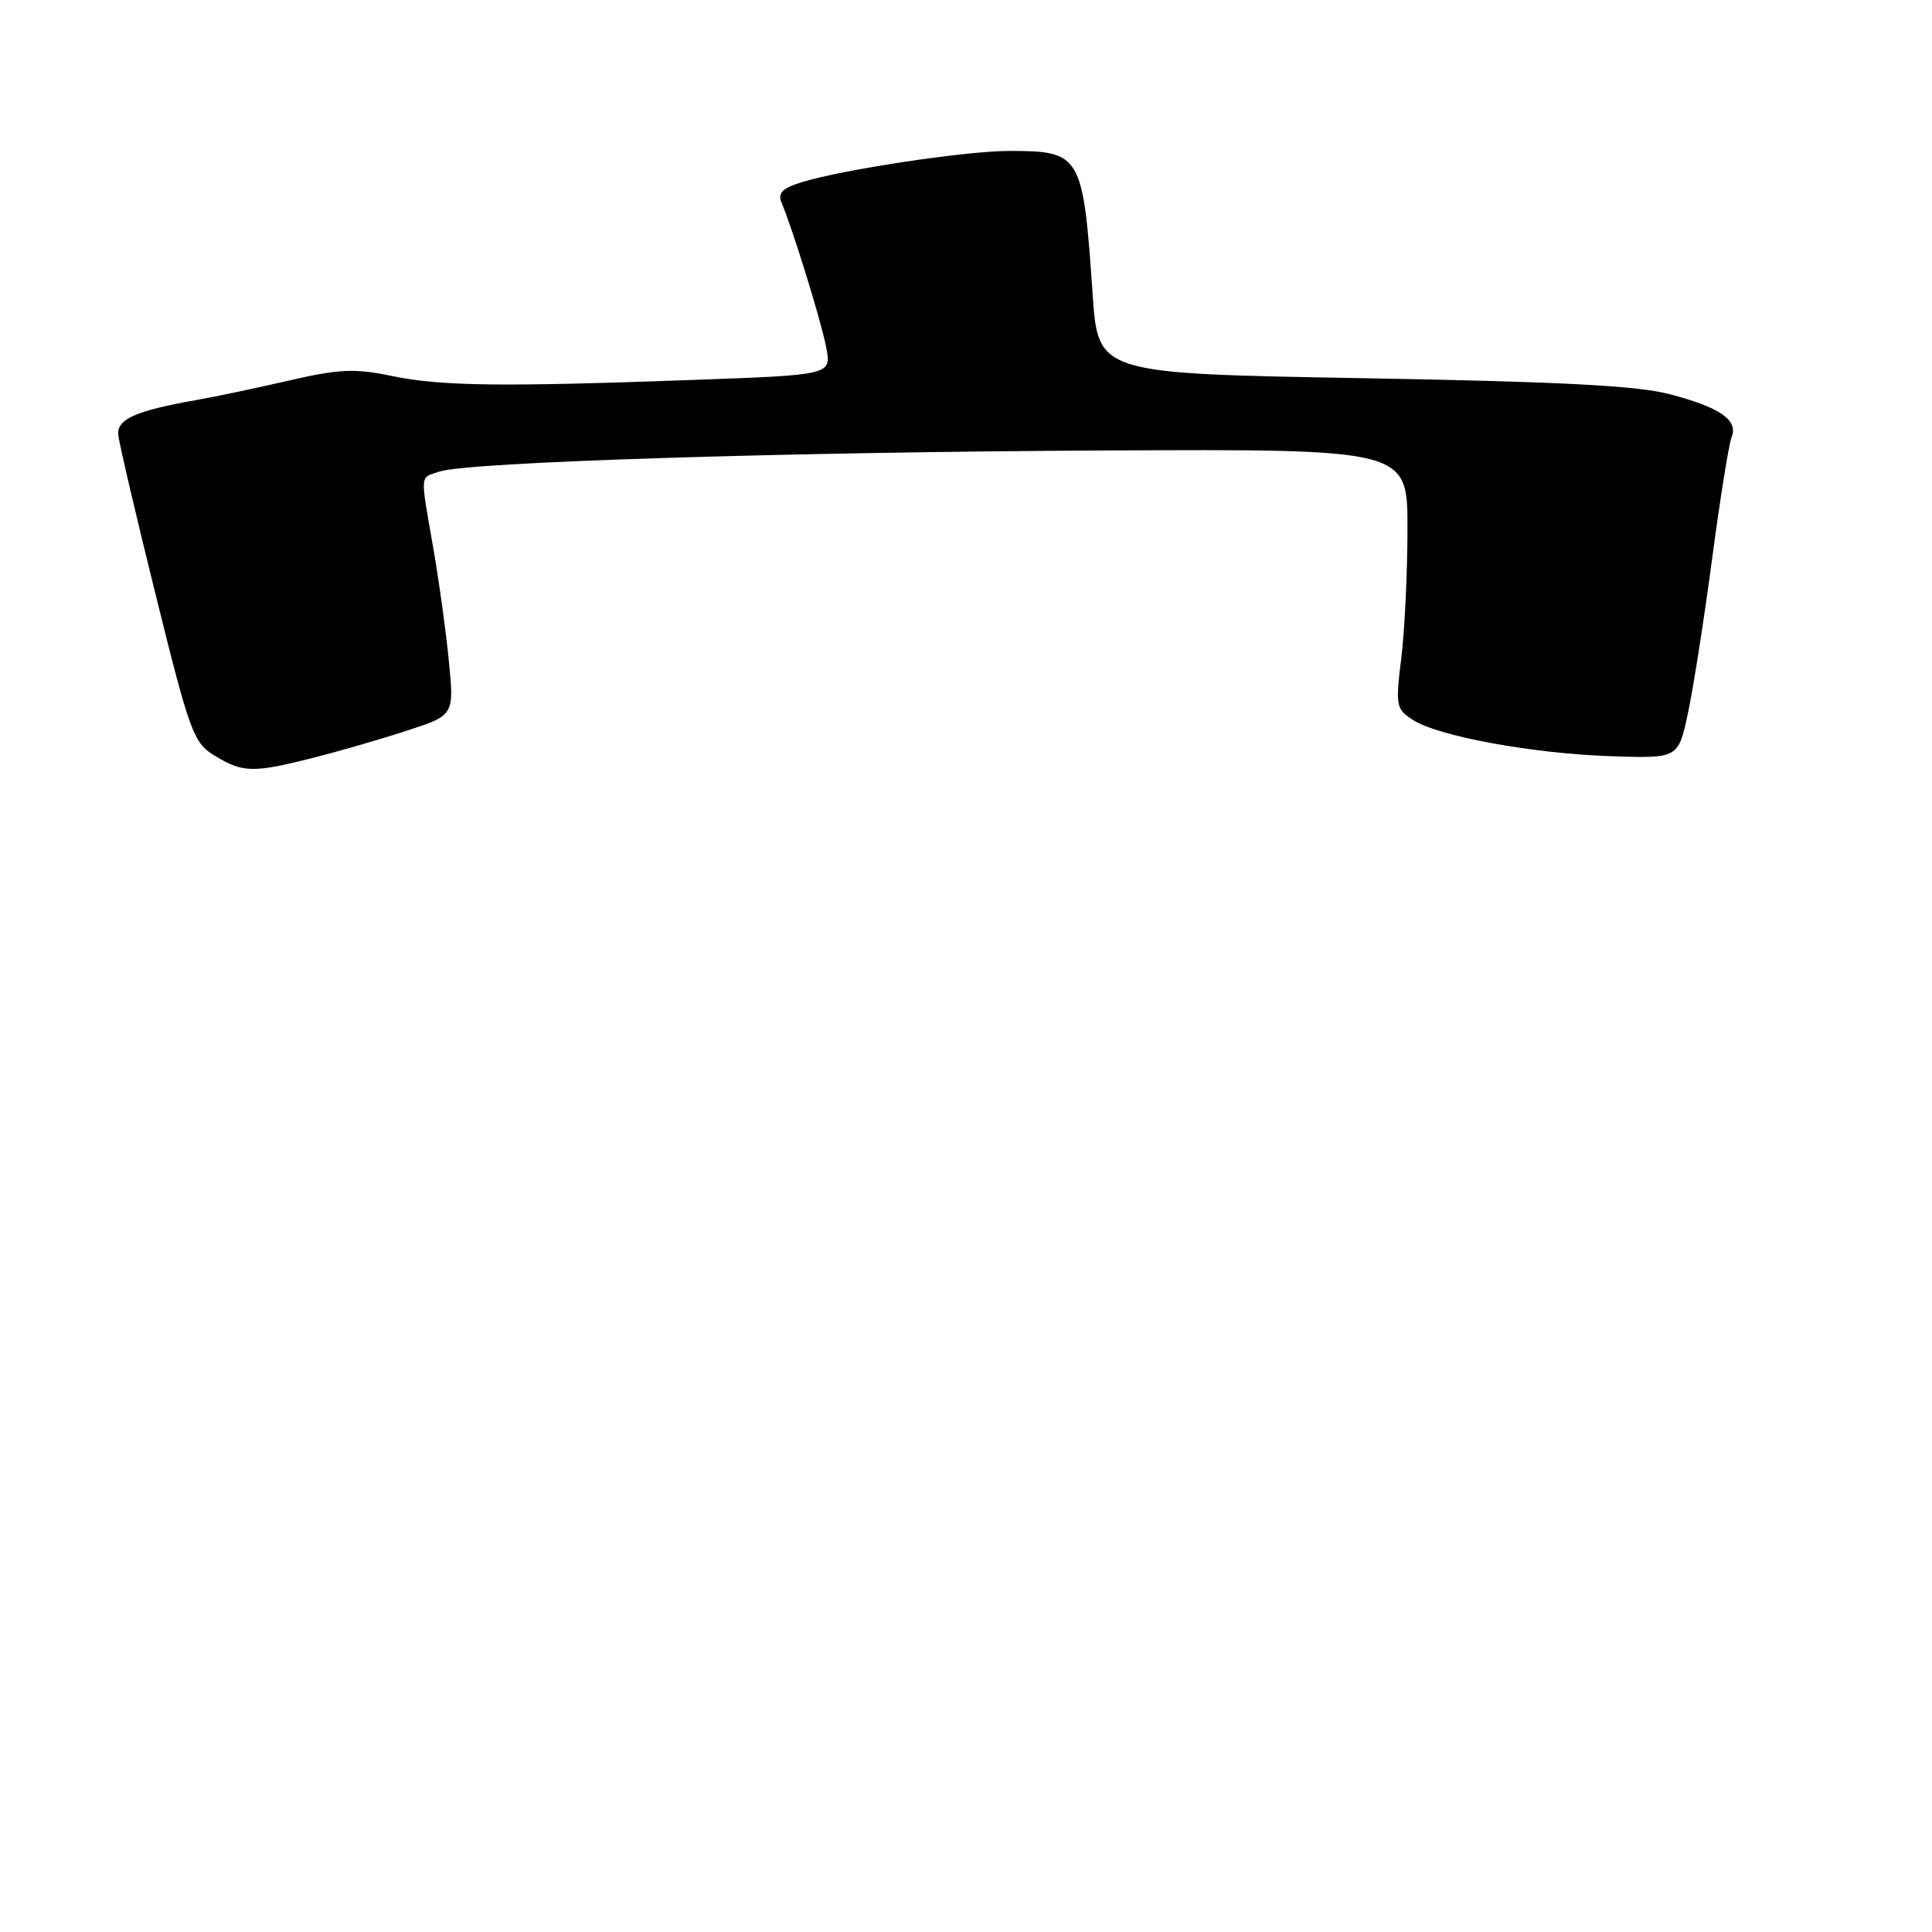<?xml version="1.0" encoding="UTF-8" standalone="no"?>
<!DOCTYPE svg PUBLIC "-//W3C//DTD SVG 1.1//EN" "http://www.w3.org/Graphics/SVG/1.1/DTD/svg11.dtd" >
<svg xmlns="http://www.w3.org/2000/svg" xmlns:xlink="http://www.w3.org/1999/xlink" version="1.1" viewBox="0 0 256 256">
 <g >
 <path fill="currentColor"
d=" M 41.36 100.45 C 44.74 99.60 50.35 97.98 53.84 96.84 C 60.18 94.78 60.18 94.78 59.48 87.64 C 59.10 83.71 58.16 76.90 57.39 72.50 C 55.66 62.54 55.59 63.37 58.25 62.48 C 62.00 61.22 104.17 59.89 146.50 59.69 C 186.50 59.50 186.50 59.50 186.50 70.00 C 186.50 75.78 186.13 83.51 185.68 87.18 C 184.90 93.51 184.98 93.94 187.18 95.37 C 190.51 97.55 203.04 99.85 213.44 100.20 C 222.38 100.50 222.38 100.50 223.66 94.50 C 224.37 91.20 225.81 81.97 226.87 74.00 C 227.93 66.03 229.09 58.78 229.45 57.91 C 230.36 55.67 227.91 53.98 221.24 52.23 C 216.93 51.10 206.77 50.57 180.50 50.11 C 145.50 49.50 145.50 49.50 144.78 39.00 C 143.51 20.45 143.25 20.00 133.74 20.00 C 127.95 20.00 111.61 22.47 106.18 24.16 C 103.65 24.95 103.03 25.59 103.56 26.85 C 105.08 30.47 108.86 42.71 109.49 46.09 C 110.16 49.68 110.16 49.68 91.92 50.34 C 66.19 51.27 58.44 51.17 51.87 49.81 C 46.97 48.80 44.96 48.89 38.31 50.42 C 34.01 51.41 28.48 52.58 26.00 53.01 C 18.01 54.42 15.49 55.53 15.67 57.60 C 15.76 58.64 18.00 68.23 20.65 78.91 C 25.19 97.21 25.63 98.42 28.48 100.15 C 32.16 102.39 33.52 102.43 41.36 100.45 Z "/>
</g>
</svg>